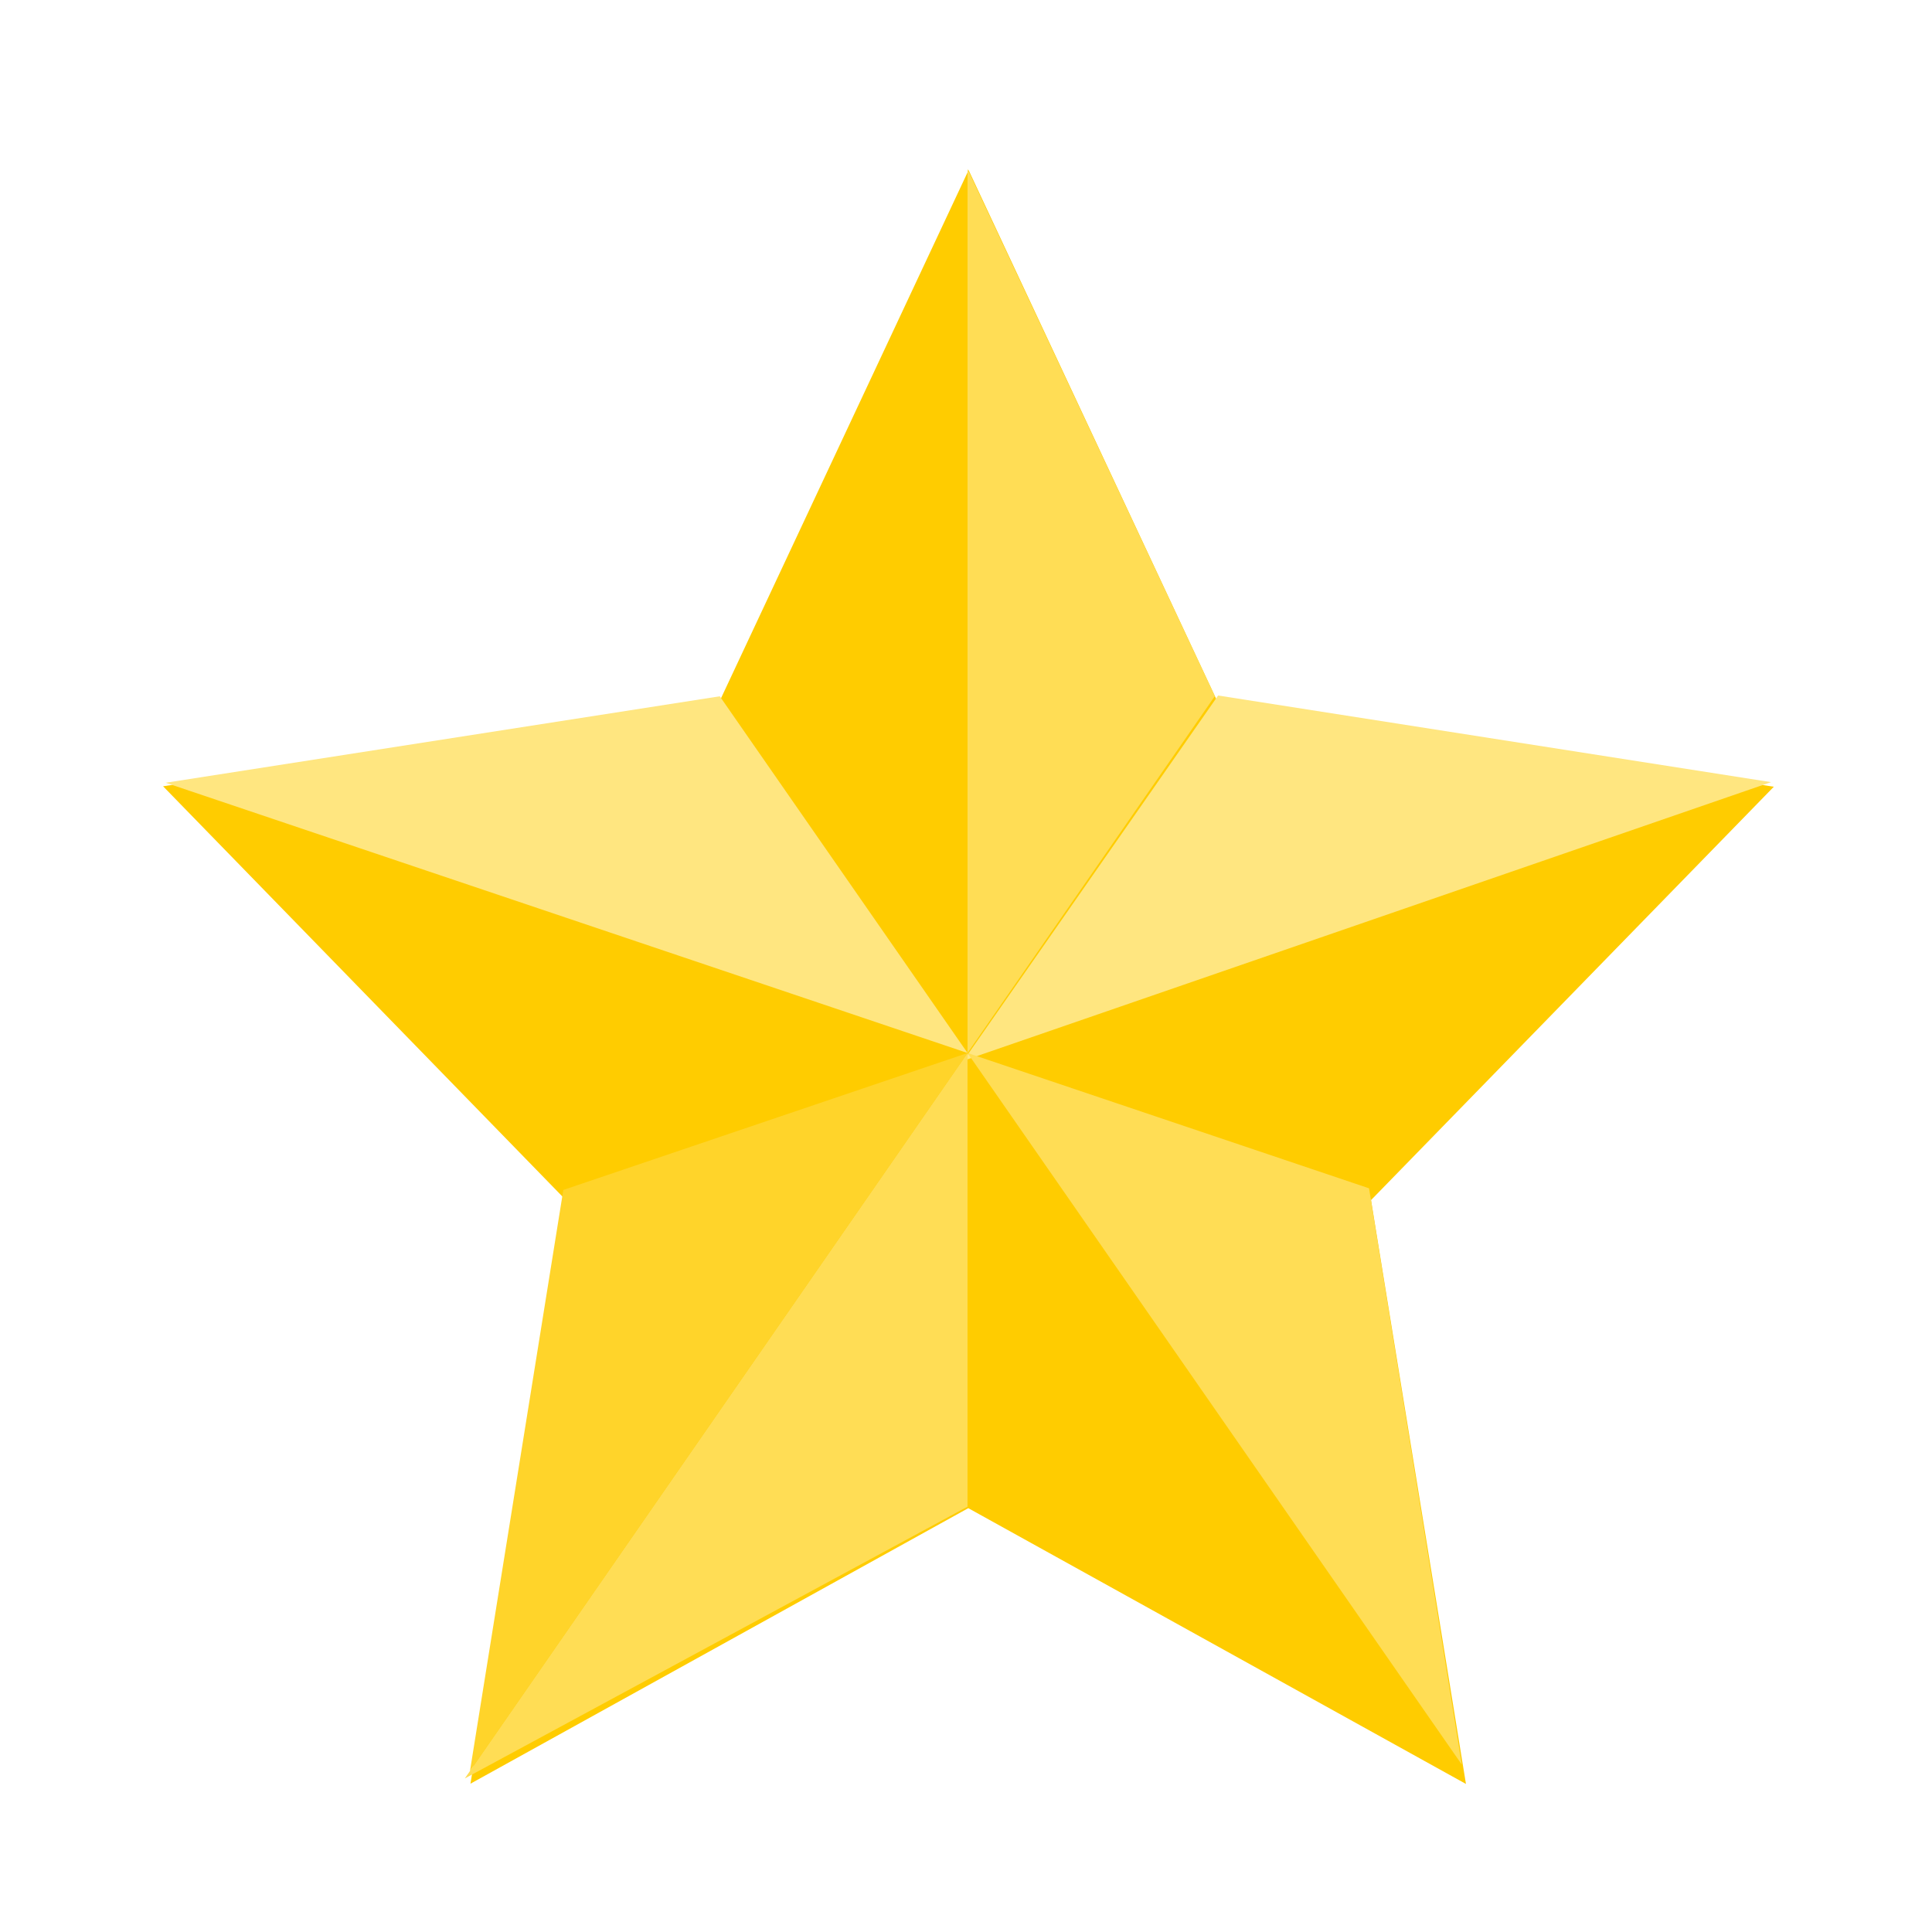 <?xml version="1.0" encoding="UTF-8" standalone="no"?>
<!-- Created with Inkscape (http://www.inkscape.org/) -->

<svg
   xmlns:dc="http://purl.org/dc/elements/1.1/"
   xmlns:cc="http://creativecommons.org/ns#"
   xmlns:rdf="http://www.w3.org/1999/02/22-rdf-syntax-ns#"
   xmlns:svg="http://www.w3.org/2000/svg"
   xmlns="http://www.w3.org/2000/svg"
   xmlns:sodipodi="http://sodipodi.sourceforge.net/DTD/sodipodi-0.dtd"
   xmlns:inkscape="http://www.inkscape.org/namespaces/inkscape"
   id="svg3019"
   sodipodi:docname="star.svg"
   viewBox="0 0 48 48"
   version="1.1"
   inkscape:version="0.92.3 (2405546, 2018-03-11)"
   width="48"
   height="48">
  <defs
     id="defs15" />
  <sodipodi:namedview
     id="base"
     bordercolor="#666666"
     inkscape:pageshadow="2"
     inkscape:window-y="49"
     fit-margin-left="0"
     pagecolor="#ffffff"
     fit-margin-top="0"
     inkscape:window-maximized="0"
     inkscape:zoom="8.08"
     inkscape:window-x="398"
     inkscape:window-height="943"
     showgrid="false"
     borderopacity="1.0"
     inkscape:current-layer="layer1"
     inkscape:cx="2.8688119"
     inkscape:cy="26.819224"
     fit-margin-right="0"
     fit-margin-bottom="0"
     inkscape:window-width="1392"
     inkscape:pageopacity="0.0"
     inkscape:document-units="px" />
  <g
     id="layer1"
     inkscape:label="Layer 1"
     inkscape:groupmode="layer"
     transform="translate(-262.89,-599.59)">
    <g
       id="g3867"
       transform="matrix(0.206,0,0,0.217,214.867,518.92)">
      <path
         id="path2985"
         sodipodi:r2="23.082041"
         style="fill:#ffcc00"
         sodipodi:type="star"
         d="m 369.211,535.669 -27.378,-13.792 -26.883,14.735 4.657,-30.3 -22.321,-21.014 30.256,-4.935 13.088,-27.722 14.043,27.251 30.409,3.881 -21.577,21.776 z"
         sodipodi:r1="46.164082"
         inkscape:transform-center-x="-0.0063051932"
         inkscape:transform-center-y="-9.7444528"
         transform="matrix(2.212,0.039,-0.039,2.212,-385.88,-623.3)"
         sodipodi:arg2="1.5534256"
         sodipodi:arg1="0.92510704"
         inkscape:randomized="0"
         sodipodi:cy="498.79858"
         sodipodi:cx="341.43155"
         inkscape:rounded="0"
         inkscape:flatsided="false"
         sodipodi:sides="5" />
      <path
         id="path3836"
         sodipodi:nodetypes="cccc"
         d="m 380.03,451.38 c -30.39,41.369 -30.72,41.819 -30.72,41.819 L 446.721,461.3 Z"
         inkscape:transform-center-x="-48.70566"
         inkscape:transform-center-y="-20.909293"
         inkscape:connector-curvature="0"
         style="fill:#ffe680" />
      <path
         id="path3838"
         d="m 349.81,492.31 v 51.942 l -60.63,31.117 z"
         style="fill:#ffdd55"
         inkscape:connector-curvature="0" />
      <path
         id="path3840"
         d="m 349.81,492.31 59.613,81.476 -11.189,-65.984 z"
         style="fill:#ffdd55"
         inkscape:connector-curvature="0" />
      <path
         id="path3842"
         d="m 253.1,461.37 96.715,30.942 -29.882,-40.842 z"
         style="fill:#ffe680"
         inkscape:connector-curvature="0" />
      <path
         id="path3844"
         d="M 349.81,492.31 V 391.09 l 29.83,60.357 z"
         style="fill:#ffdd55"
         inkscape:connector-curvature="0" />
      <path
         id="path3846"
         d="m 289.8,574.53 11.261,-66.541 48.757,-15.679 z"
         style="fill:#ffd42a"
         inkscape:connector-curvature="0" />
    </g>
  </g>
</svg>
